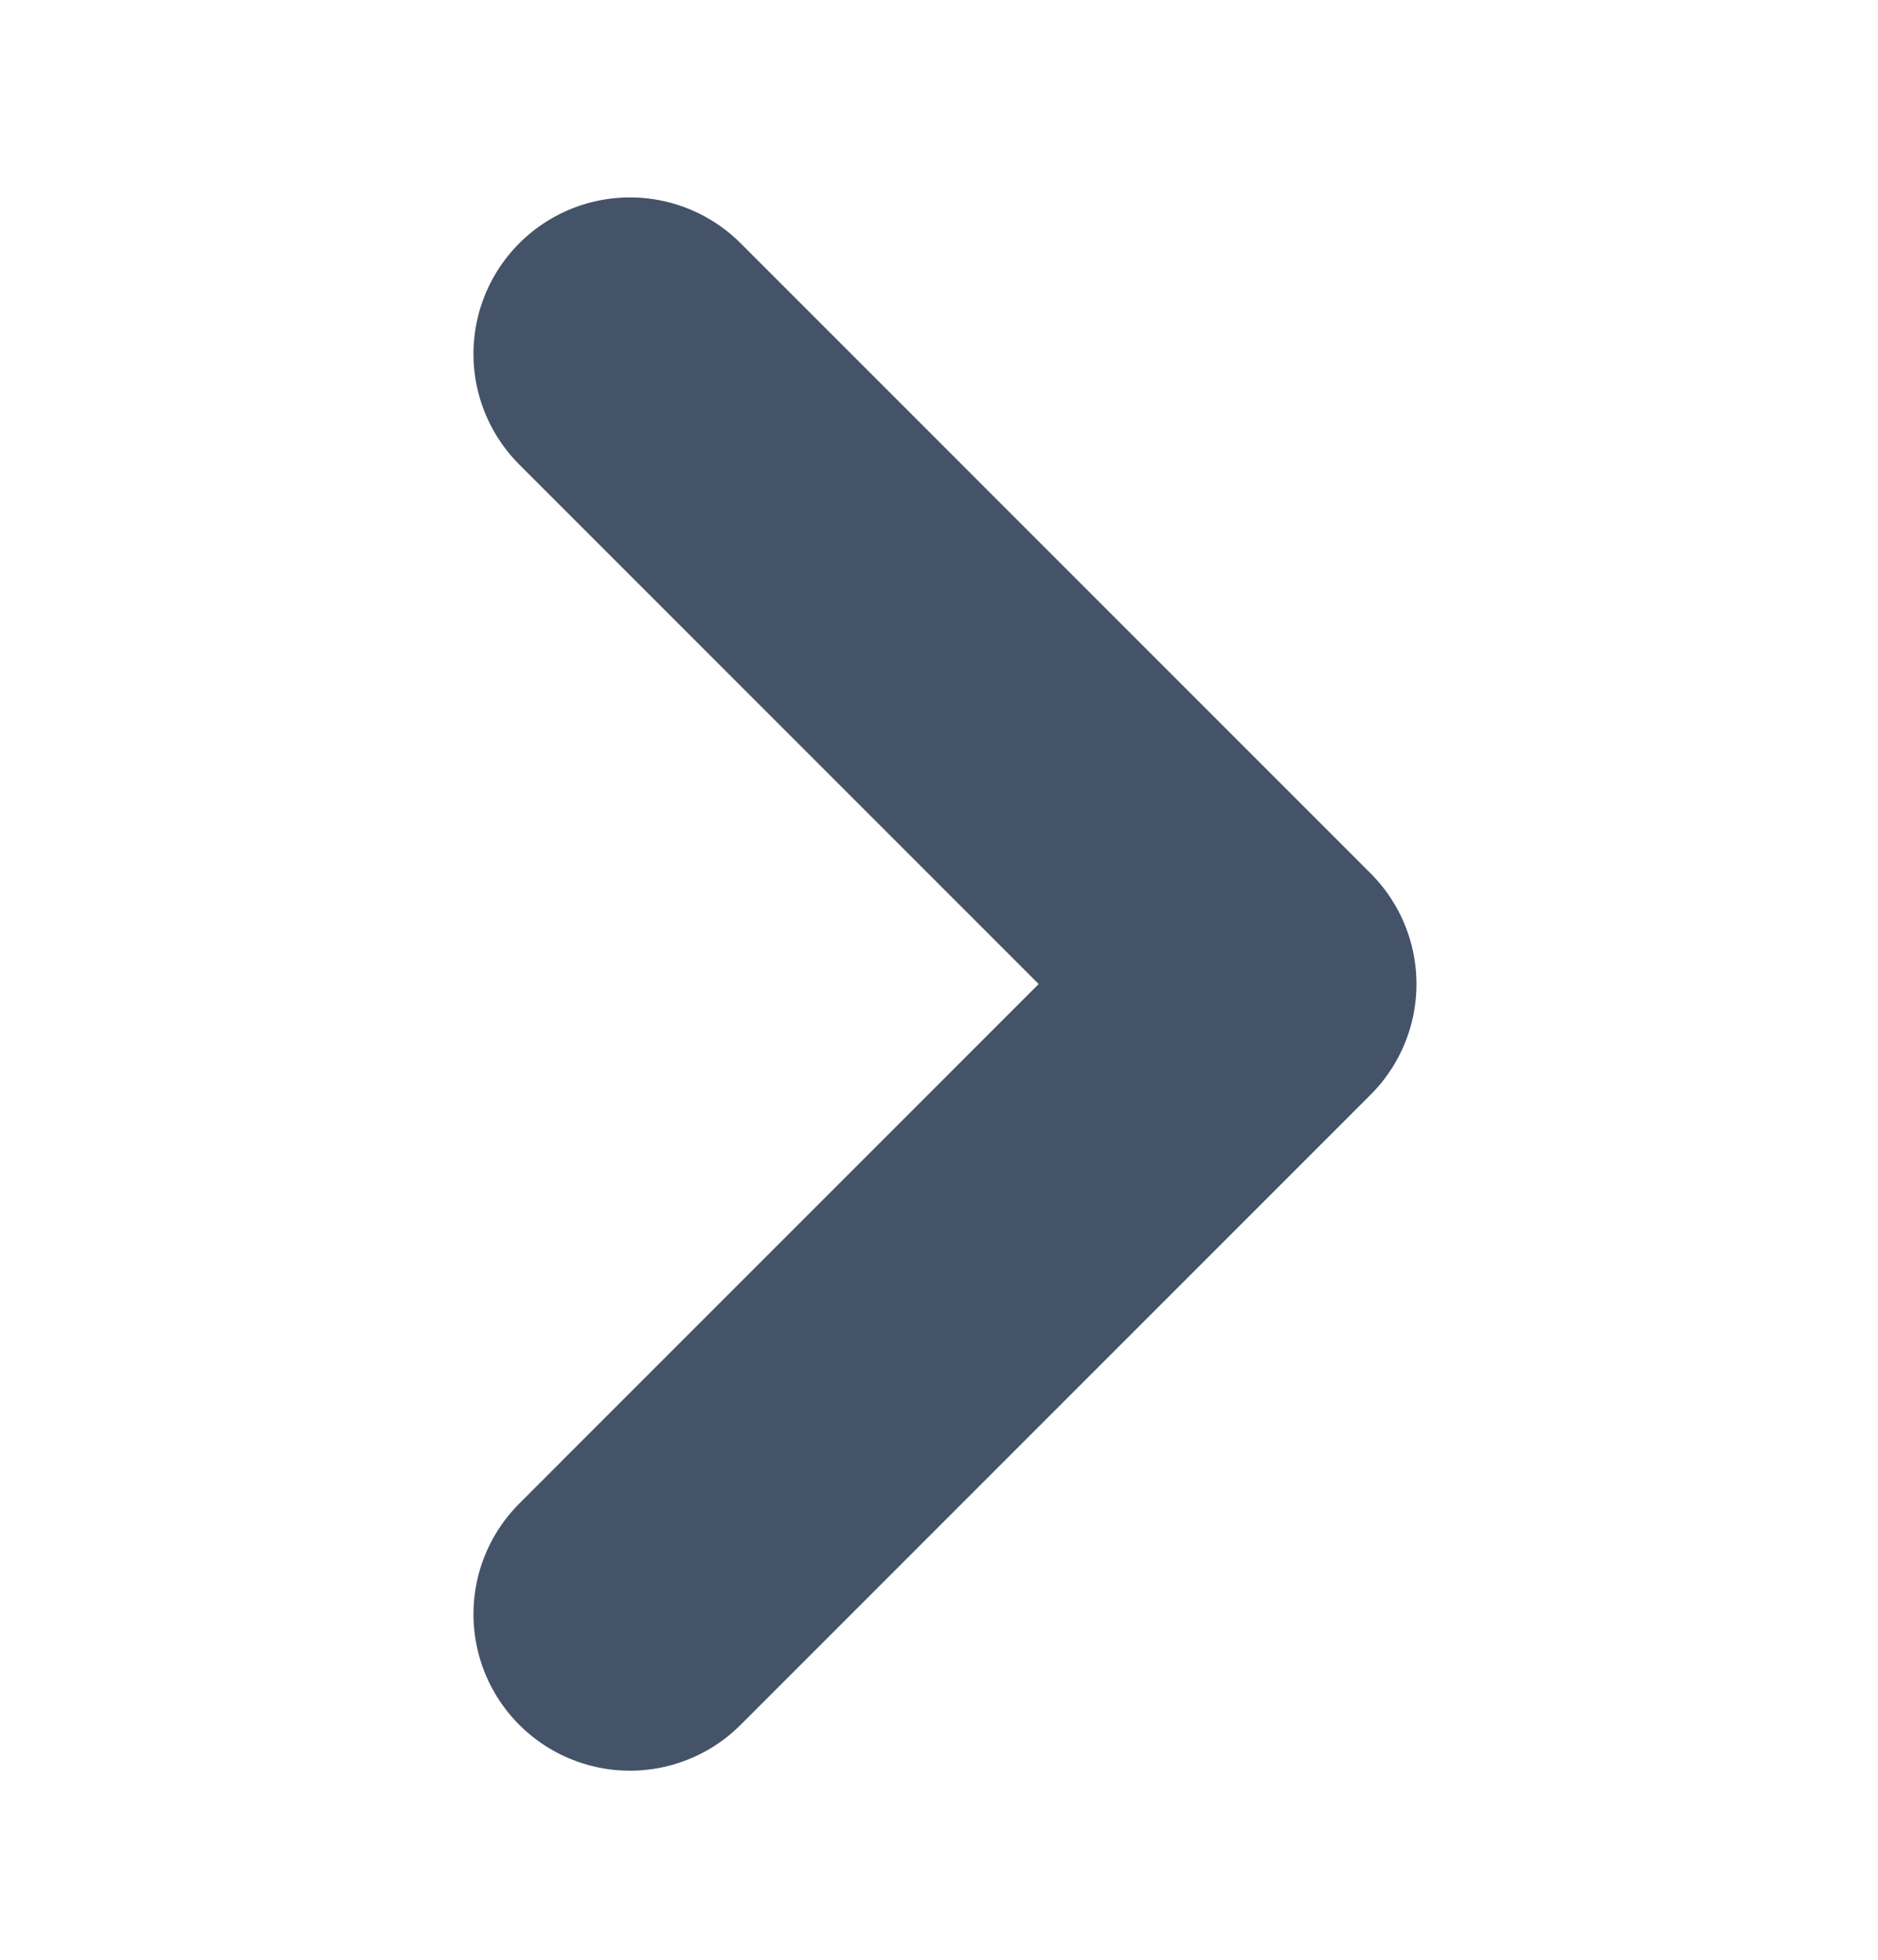 <svg width="23" height="24" viewBox="0 0 23 24" fill="none" xmlns="http://www.w3.org/2000/svg">
<g clip-path="url(#clip0_955_20604)">
<path d="M7.715 19.768L15.431 12.051L7.715 4.334" stroke="#455368" stroke-width="3.833" stroke-linecap="round" stroke-linejoin="round"/>
</g>
<defs>
<clipPath id="clip0_955_20604">
<rect width="23" height="23" fill="white" transform="matrix(4.37114e-08 1 1 -4.37114e-08 0 0.5)"/>
</clipPath>
</defs>
</svg>
